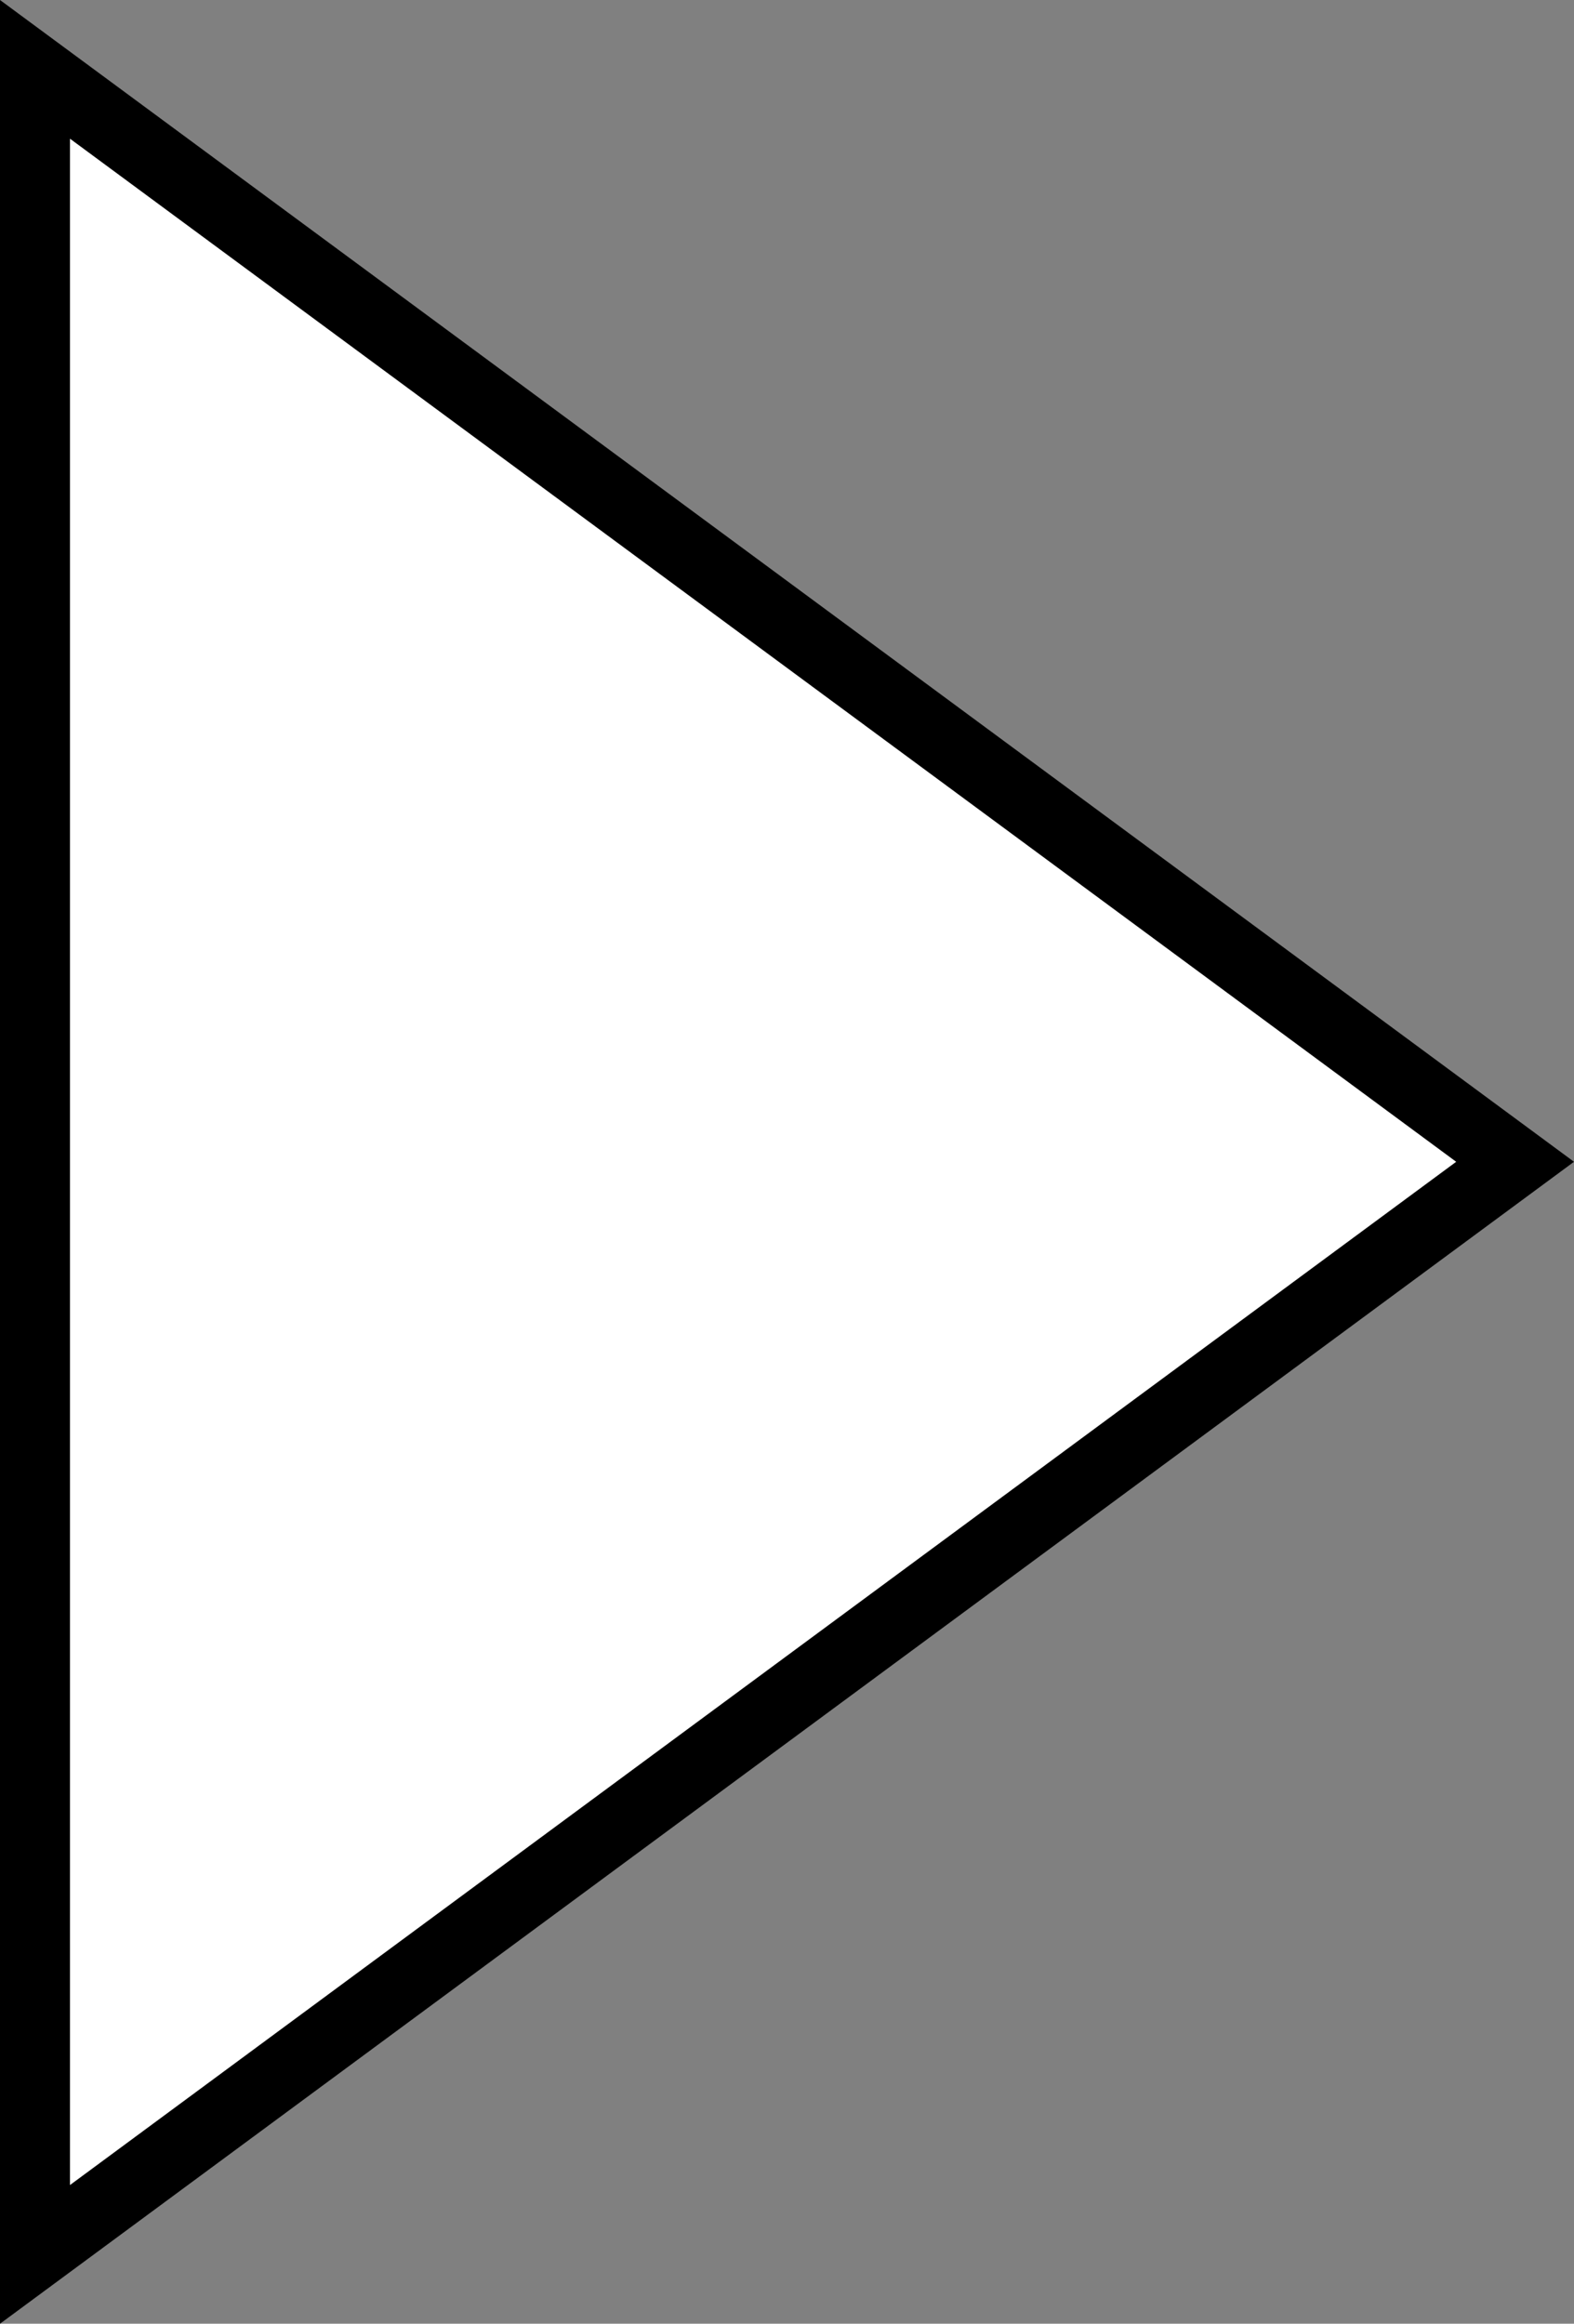 <svg xmlns="http://www.w3.org/2000/svg" width="28.11" height="41.496"><rect width="100%" height="100%" fill="#808080" stroke="none"/><path d="M0 1.237l26.433 19.51L0 40.257V1.237z" fill="#fff"/><path d="M1.25 2.475V39.02l24.756-18.273L1.25 2.477zM0 41.495V0l28.11 20.747L0 41.497z"/></svg>